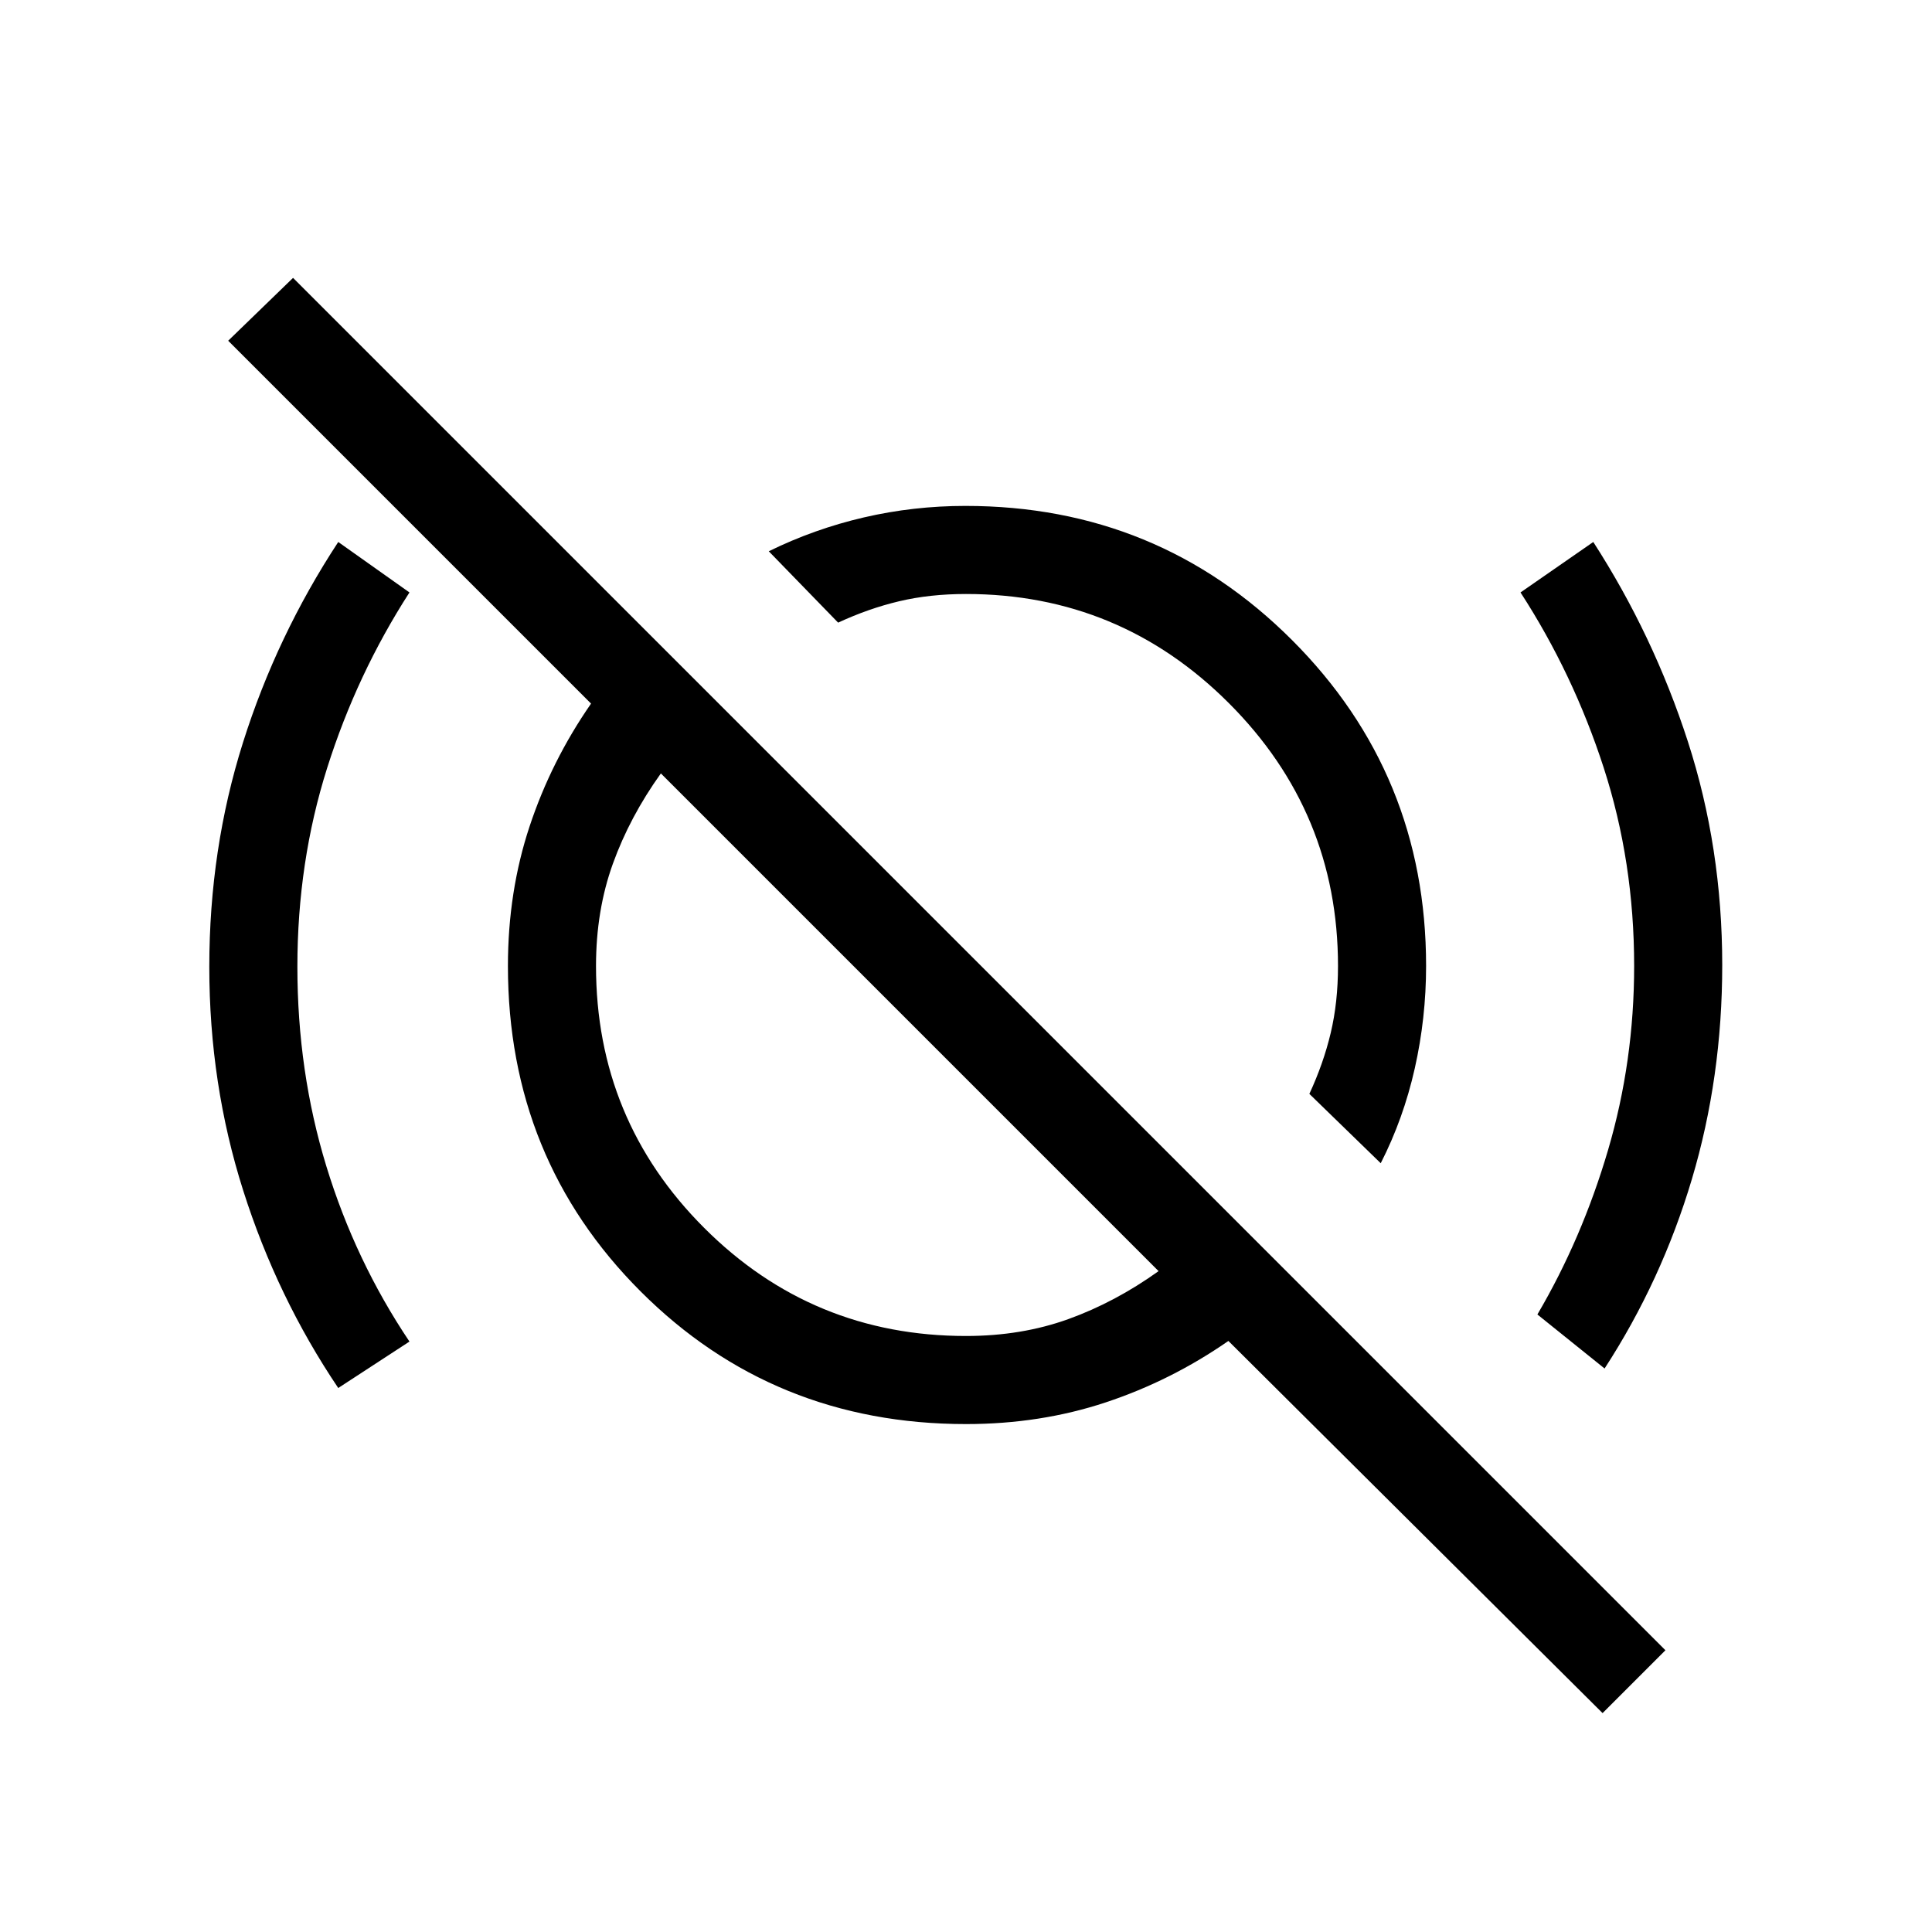 <svg xmlns="http://www.w3.org/2000/svg" height="48" viewBox="0 -960 960 960" width="48"><path d="M168.077-270.308q-30.331-45.016-47.204-98.044T104-479.57q0-58.507 16.755-111.522 16.756-53.016 47.322-99.6l35.384 25.077q-26.097 40.461-40.895 87.199-14.797 46.738-14.797 98.789 0 52.047 14.379 99.084 14.379 47.037 41.313 87.158l-35.384 23.077Zm518-111.692-35.462-34.462q7-15.076 10.616-30.295 3.615-15.219 3.615-33.243 0-76.385-54.231-130.615-54.23-54.231-130.615-54.231-18.024 0-33.243 3.615-15.219 3.616-30.295 10.616L382-686.077q22.572-11.09 47.227-16.814 24.654-5.724 50.47-5.724 95.639 0 162.279 66.639 66.639 66.64 66.639 161.934 0 25.859-5.615 50.865T686.077-382Zm111.231 102-33.385-26.846q22.154-37.692 35.116-81.731Q812-432.615 812-480q0-51.816-15.115-98.485-15.116-46.669-41.346-87.13l36.154-25.077q29.923 46.384 47 99.144 17.076 52.76 17.076 111.081 0 55.77-15.068 106.329Q825.632-323.58 797.308-280ZM480-296.154q27.571 0 50.833-8.385 23.262-8.384 44.859-23.846L328.385-575.692q-15.462 21.597-23.846 44.859-8.385 23.262-8.385 50.833 0 76.385 53.731 130.115 53.73 53.731 130.115 53.731Zm316.308 187.385L610.385-293.692q-28.44 19.737-60.932 30.522-32.492 10.785-69.453 10.785-95.763 0-161.689-65.926Q252.385-384.237 252.385-480q0-36.961 10.785-69.453 10.785-32.492 30.522-60.932L113.384-790.692l32.231-31.231L827.539-140l-31.231 31.231ZM533.615-533.462Zm-80.23 82.77Z"/></svg>